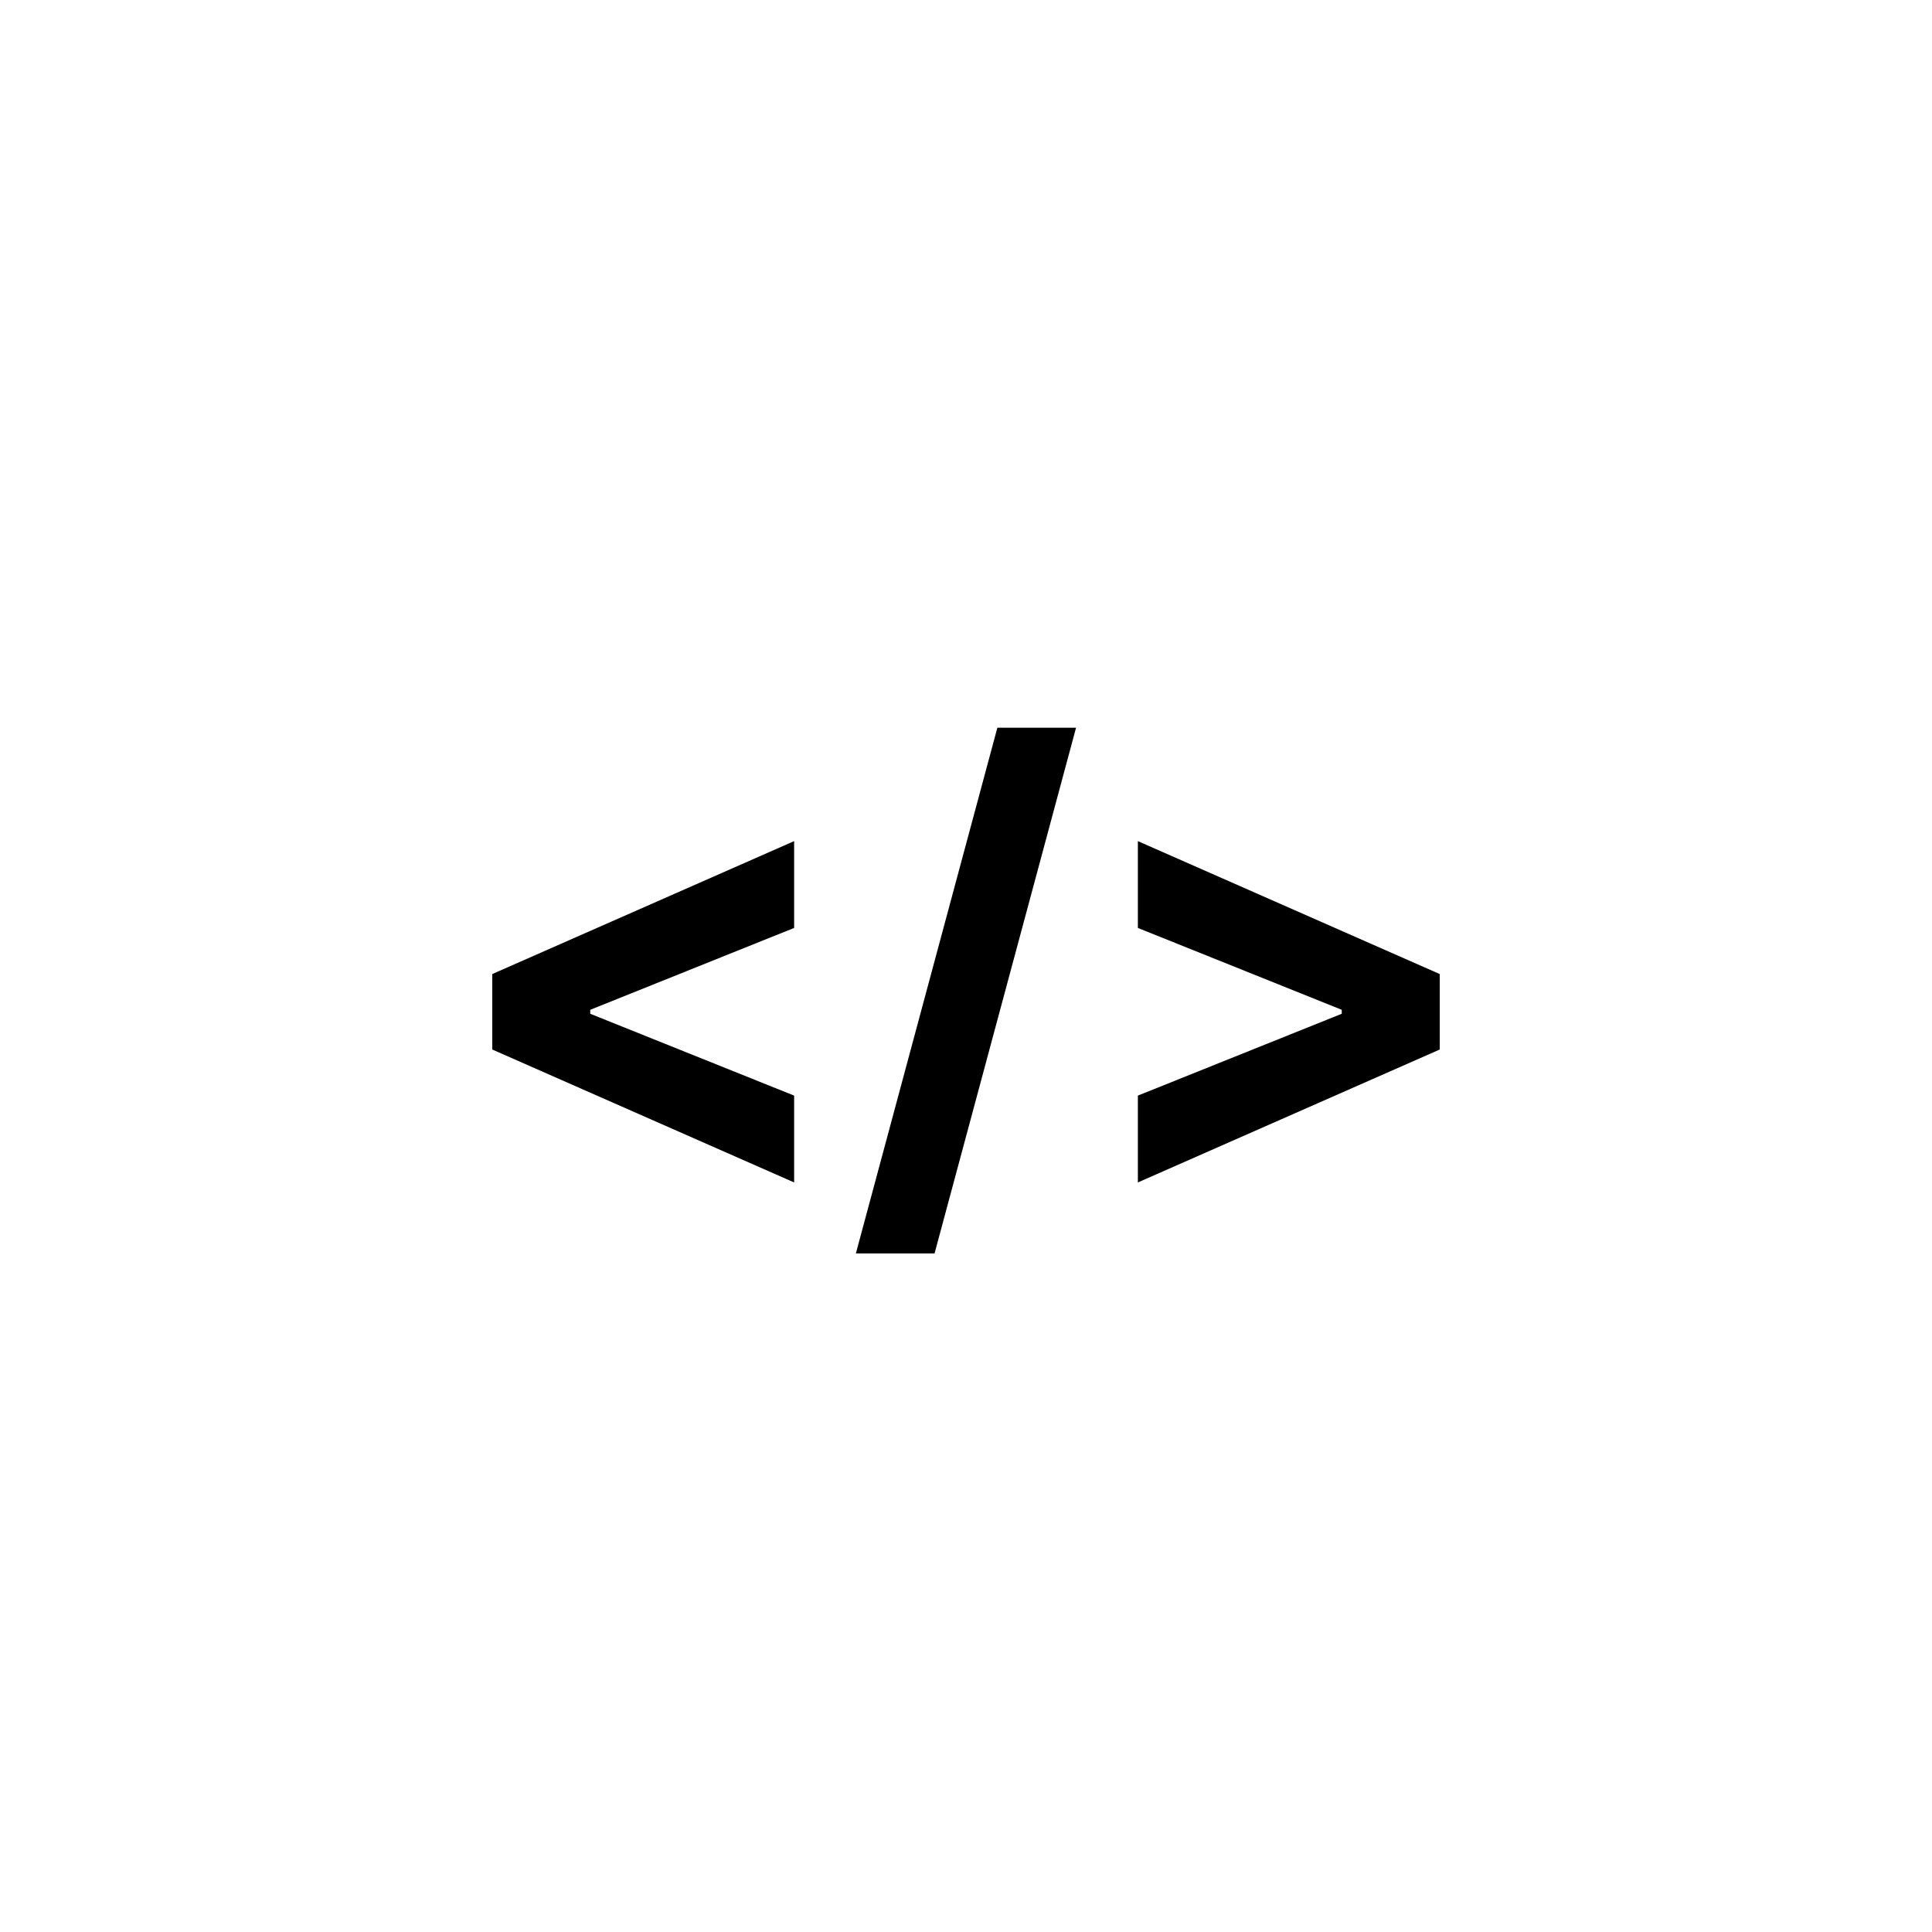 <svg width="96" height="96" viewBox="0 0 96 96" fill="none" xmlns="http://www.w3.org/2000/svg">
<path d="M24.46 52.15V48.4L39.46 41.795V46.109L29.19 50.232L29.329 50.008V50.541L29.19 50.318L39.46 54.44V58.755L24.46 52.15ZM53.469 36.159L46.438 62.281H42.528L49.559 36.159H53.469ZM71.54 52.15L56.54 58.755V54.44L66.81 50.318L66.671 50.541V50.008L66.81 50.232L56.54 46.109V41.795L71.54 48.4V52.15Z" fill="black"/>
</svg>
